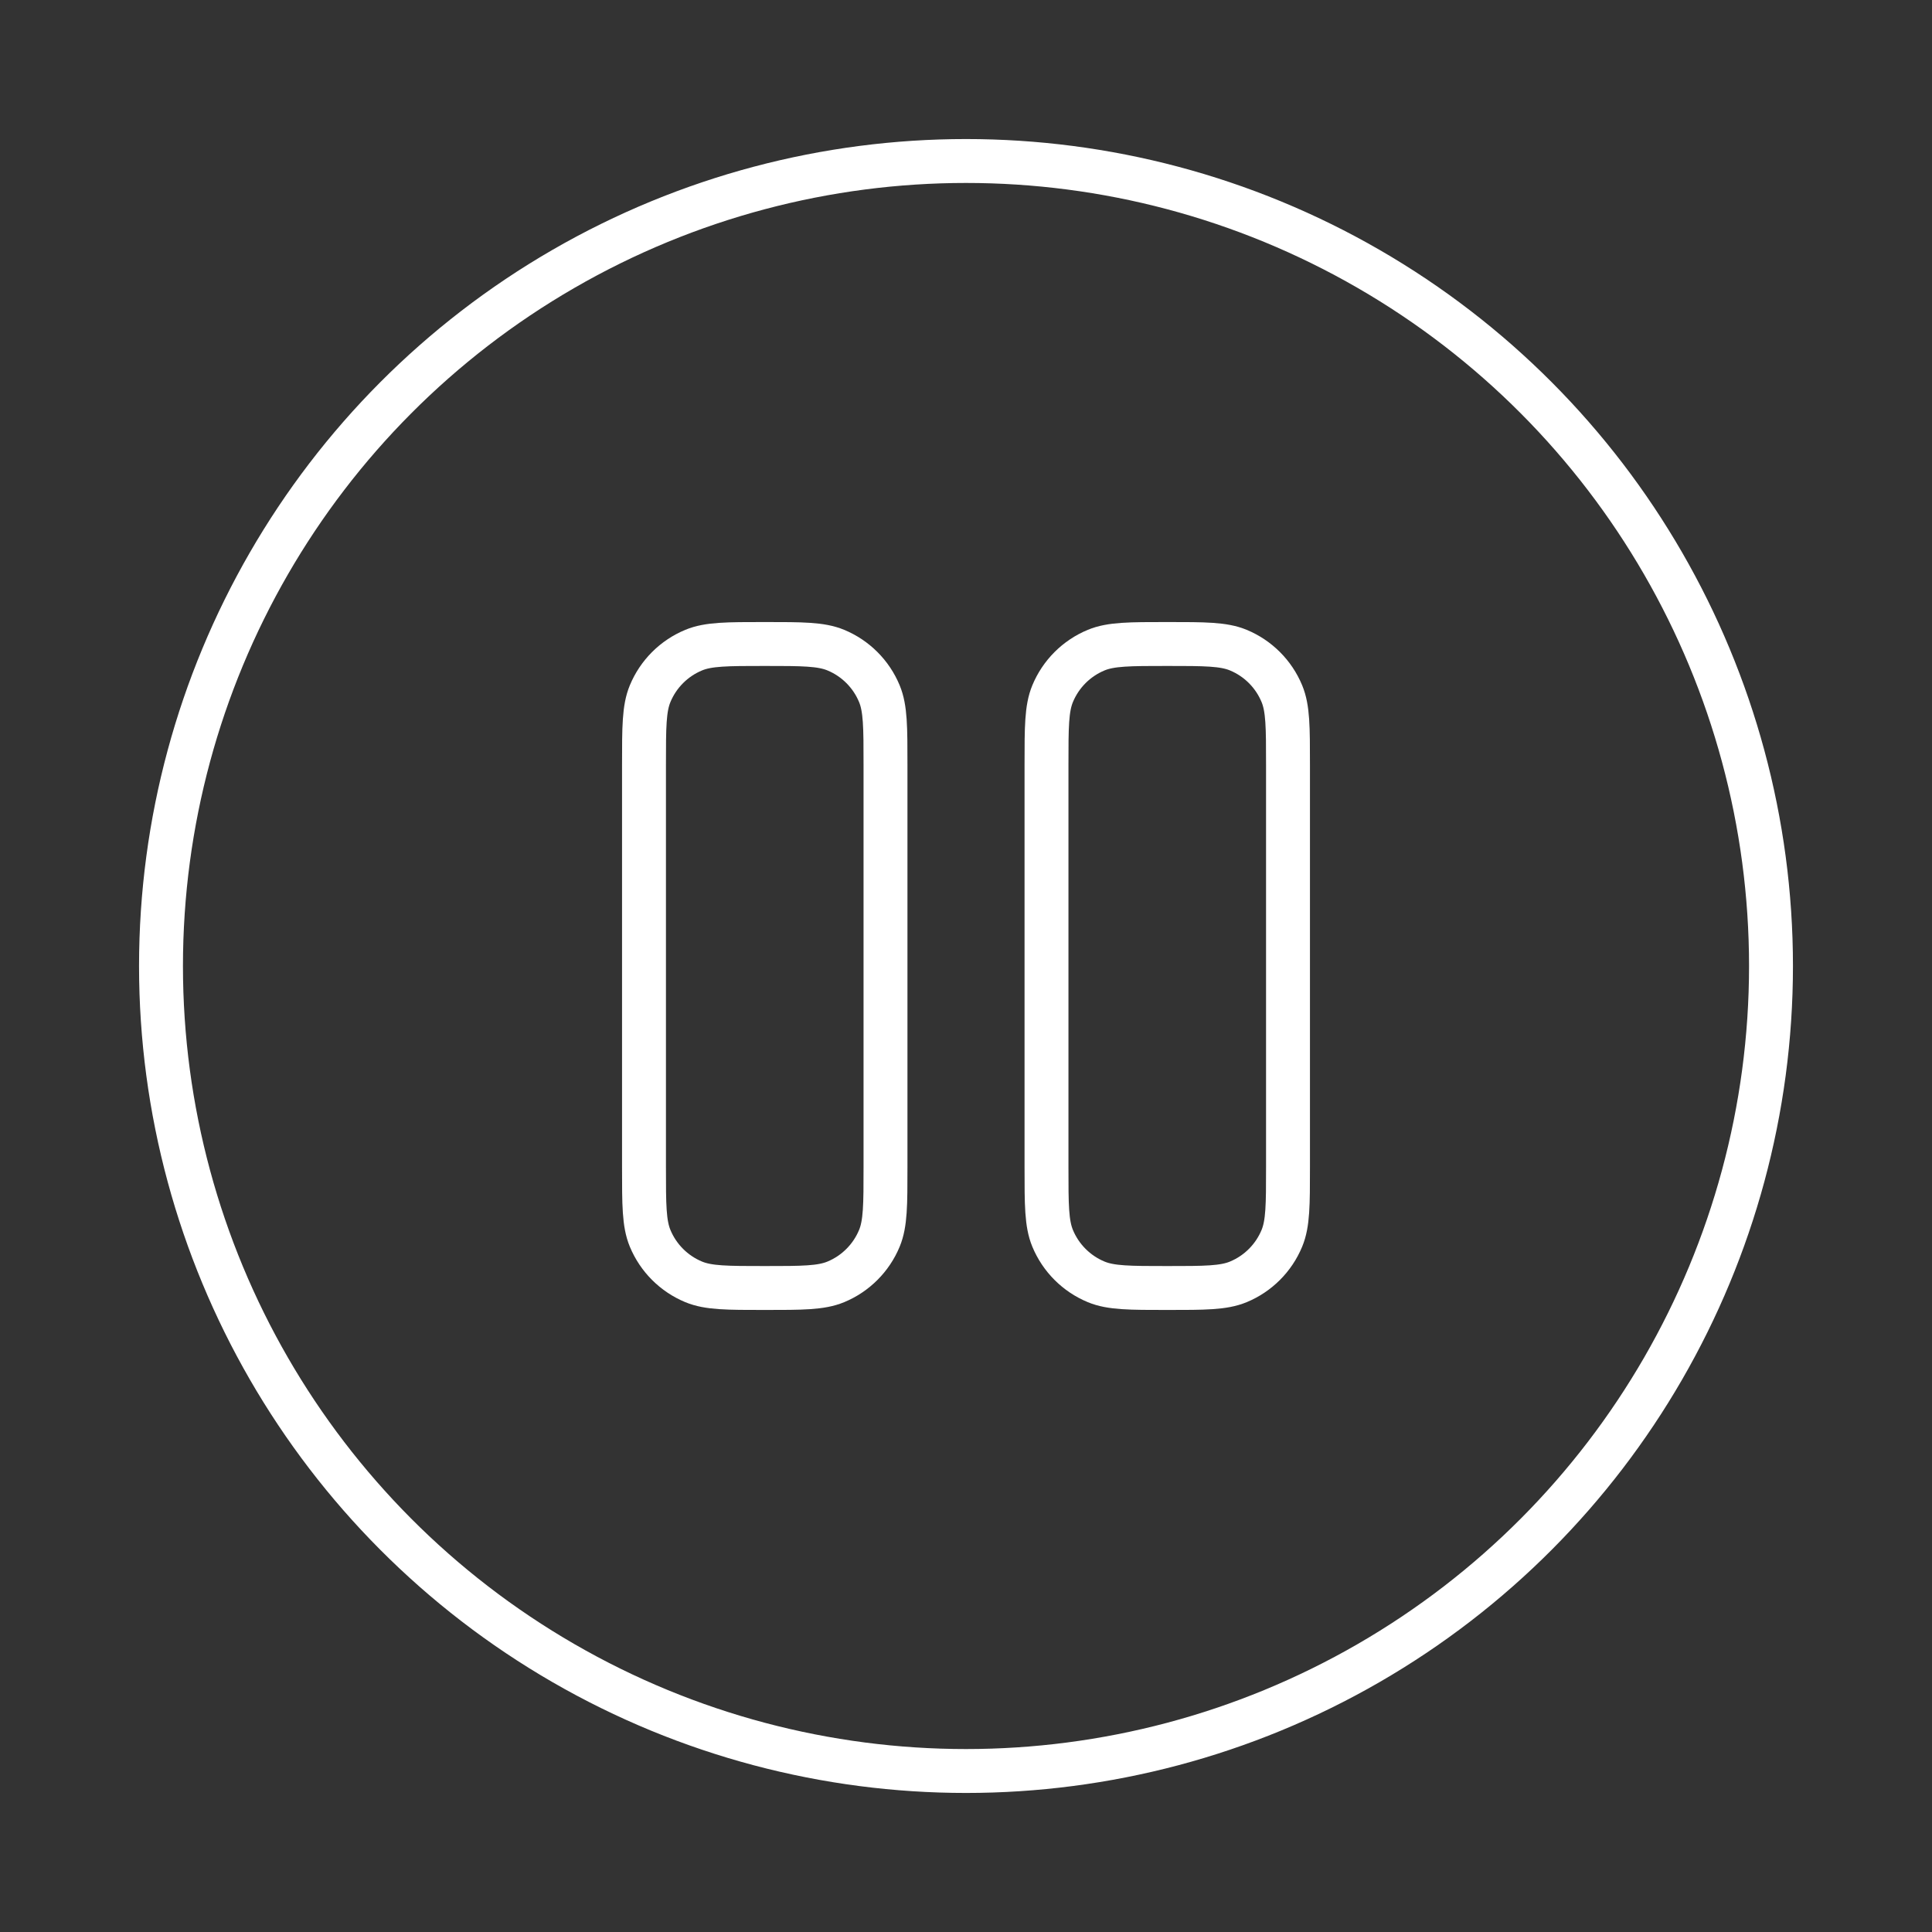 <svg width="66" height="66" viewBox="0 0 66 66" fill="none" xmlns="http://www.w3.org/2000/svg">
<rect x="0" y="0" width="66" height="66" fill="#333333" stroke="none"/>
<circle cx="33" cy="33" r="27.5" stroke="white" stroke-width="1.5"/>
<path d="M22 26.125C22 24.844 22 24.203 22.209 23.698C22.488 23.024 23.024 22.488 23.698 22.209C24.203 22 24.844 22 26.125 22C27.406 22 28.047 22 28.552 22.209C29.226 22.488 29.762 23.024 30.041 23.698C30.25 24.203 30.25 24.844 30.25 26.125V39.875C30.25 41.156 30.25 41.797 30.041 42.302C29.762 42.976 29.226 43.512 28.552 43.791C28.047 44 27.406 44 26.125 44C24.844 44 24.203 44 23.698 43.791C23.024 43.512 22.488 42.976 22.209 42.302C22 41.797 22 41.156 22 39.875V26.125Z" stroke="white" stroke-width="1.5"/>
<path d="M35.75 26.125C35.75 24.844 35.75 24.203 35.959 23.698C36.238 23.024 36.774 22.488 37.448 22.209C37.953 22 38.594 22 39.875 22C41.156 22 41.797 22 42.302 22.209C42.976 22.488 43.512 23.024 43.791 23.698C44 24.203 44 24.844 44 26.125V39.875C44 41.156 44 41.797 43.791 42.302C43.512 42.976 42.976 43.512 42.302 43.791C41.797 44 41.156 44 39.875 44C38.594 44 37.953 44 37.448 43.791C36.774 43.512 36.238 42.976 35.959 42.302C35.75 41.797 35.75 41.156 35.75 39.875V26.125Z" stroke="white" stroke-width="1.5"/>
</svg>
